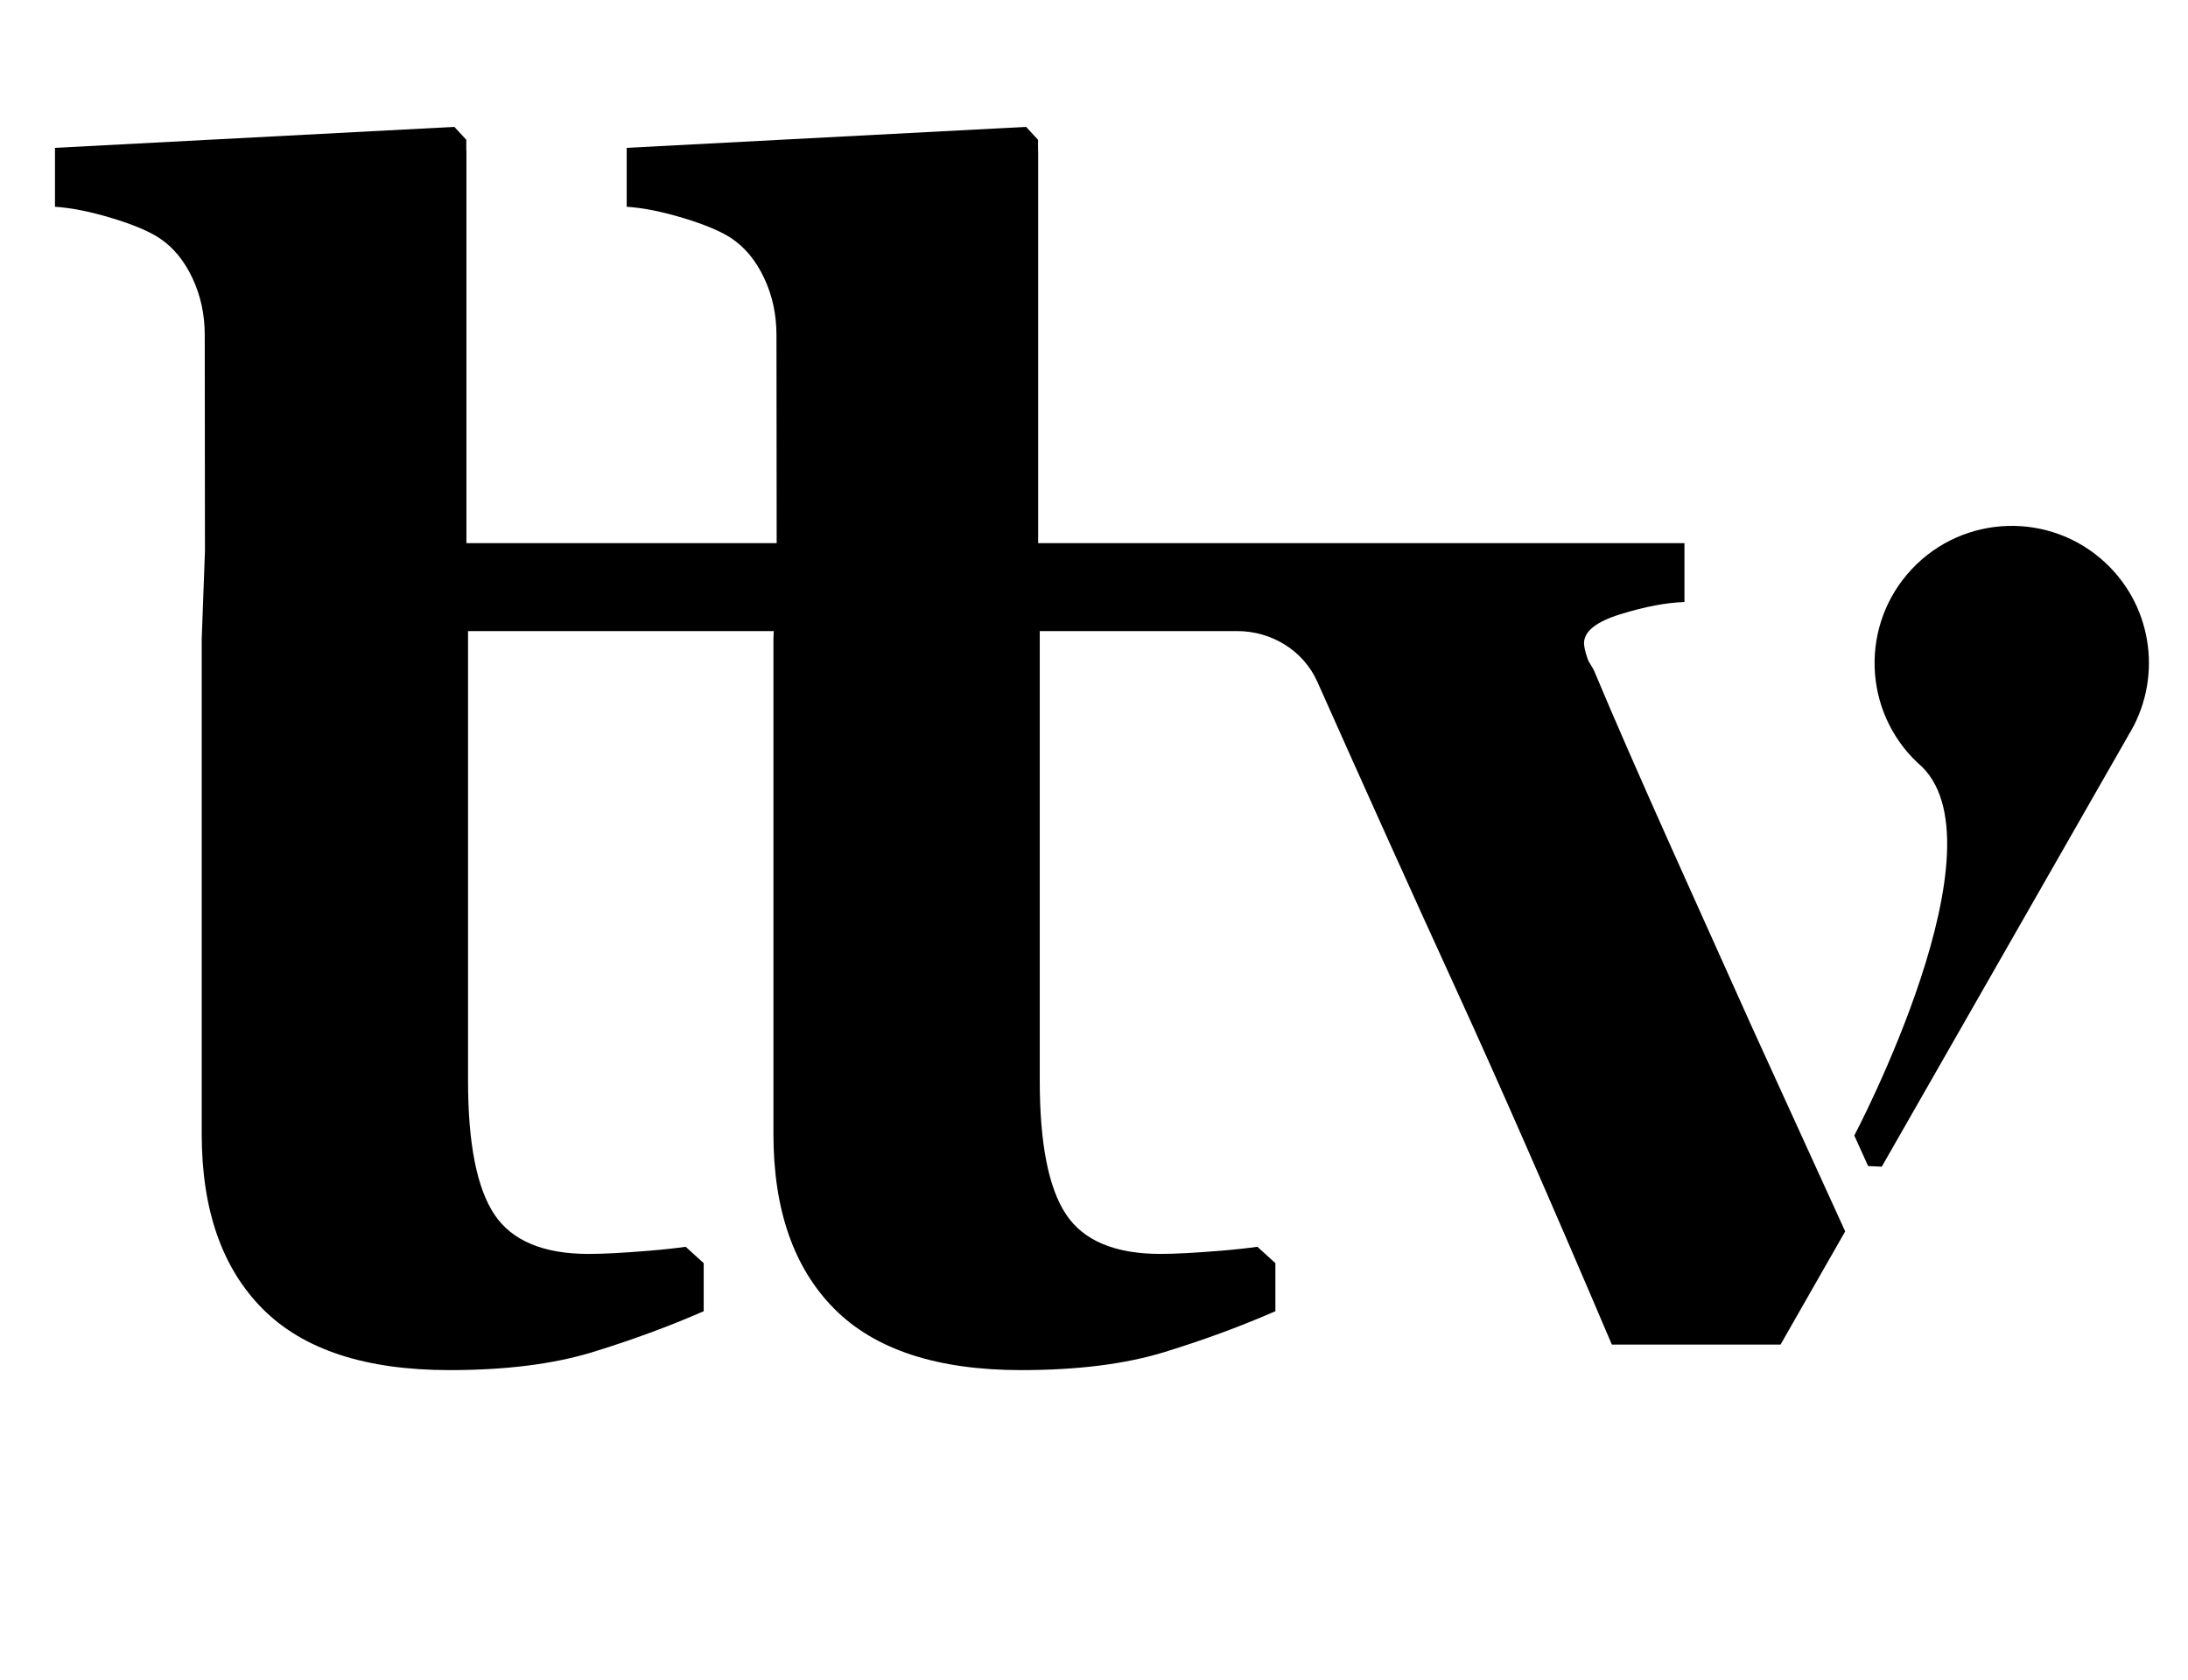 <?xml version="1.0" standalone="no"?>
<!DOCTYPE svg PUBLIC "-//W3C//DTD SVG 1.1//EN" "http://www.w3.org/Graphics/SVG/1.1/DTD/svg11.dtd" >
<svg xmlns="http://www.w3.org/2000/svg" xmlns:xlink="http://www.w3.org/1999/xlink" version="1.1" viewBox="-10 0 1302 1000">
  <g transform="matrix(1 0 0 -1 0 800)">
   <path fill="currentColor"
d="M985.175 294.112c15.028 -33.551 30.893 -68.884 47.182 -105.036l55.647 -121.995l-38.463 -67.375h-100.386c-36.379 85.475 -67.469 156.392 -93.263 212.743c-25.794 56.344 -53.068 116.855 -81.879 181.527
c-0.062 0.141 -0.125 0.281 -0.195 0.422c-8.337 18.53 -27.274 29.985 -47.591 29.985h-117.506v-267.605c0 -37.398 5.227 -63.928 15.671 -79.599c10.421 -15.663 29.155 -23.506 56.14 -23.506
c8.666 0 20.717 0.635 36.137 1.912c8.729 0.721 15.812 1.527 21.555 2.342l10.719 -9.747v-28.614c-20.489 -8.964 -42.42 -17.05 -65.785 -24.25c-23.373 -7.208 -51.87 -10.805 -85.483 -10.805
c-49.942 0 -87.003 12.168 -111.175 36.457c-24.164 24.312 -36.254 59.007 -36.254 104.091v294.535l0.173 4.787h-181.903v-267.613c0 -37.398 5.227 -63.928 15.671 -79.591c10.421 -15.671 29.148 -23.514 56.14 -23.514
c8.666 0 20.717 0.635 36.145 1.92c8.721 0.721 15.804 1.52 21.547 2.342l10.727 -9.747v-28.614c-20.489 -8.964 -42.42 -17.05 -65.793 -24.25c-23.373 -7.208 -51.87 -10.805 -85.483 -10.805
c-49.942 0 -86.995 12.16 -111.167 36.457c-24.18 24.305 -36.262 58.999 -36.262 104.083v294.543l1.92 52.348l-0.117 128.64c0 12.16 -2.421 23.451 -7.303 33.856s-11.4 18.327 -19.564 23.773
c-6.284 4.16 -15.812 8.164 -28.536 12.003c-12.725 3.847 -23.952 6.088 -33.715 6.723v35.062l237.651 12.481l7.106 -7.687v-6.401l0.078 -0.039v-233.632h184.614l-0.117 123.859c0 12.16 -2.413 23.451 -7.303 33.856
c-4.882 10.405 -11.4 18.327 -19.564 23.773c-6.284 4.16 -15.804 8.164 -28.536 12.003c-12.725 3.847 -23.952 6.088 -33.715 6.723v35.062l237.659 12.481l7.106 -7.687v-6.401l0.078 -0.039v-233.624h384.594v-35.062
c-10.766 -0.321 -23.389 -2.719 -37.954 -7.2c-14.55 -4.481 -21.814 -10.248 -21.814 -17.292c0 -1.92 0.643 -4.796 1.904 -8.643c1.238 -3.839 2.837 -4.481 4.741 -9.284c10.146 -24.336 25.449 -59.367 45.923 -105.133z
M1243.08 464.823c28.842 -27.142 33.526 -70.322 13.296 -102.682l0.031 -0.031l-146.637 -256.519l-8.117 0.376l-8.227 18.17s92.871 175.886 37.836 221.706c-0.023 0.016 -0.039 0.031 -0.062 0.039
c-32.853 30.895 -34.413 82.584 -3.519 115.414c30.895 32.838 82.561 34.421 115.398 3.526z" />
  </g>

</svg>
